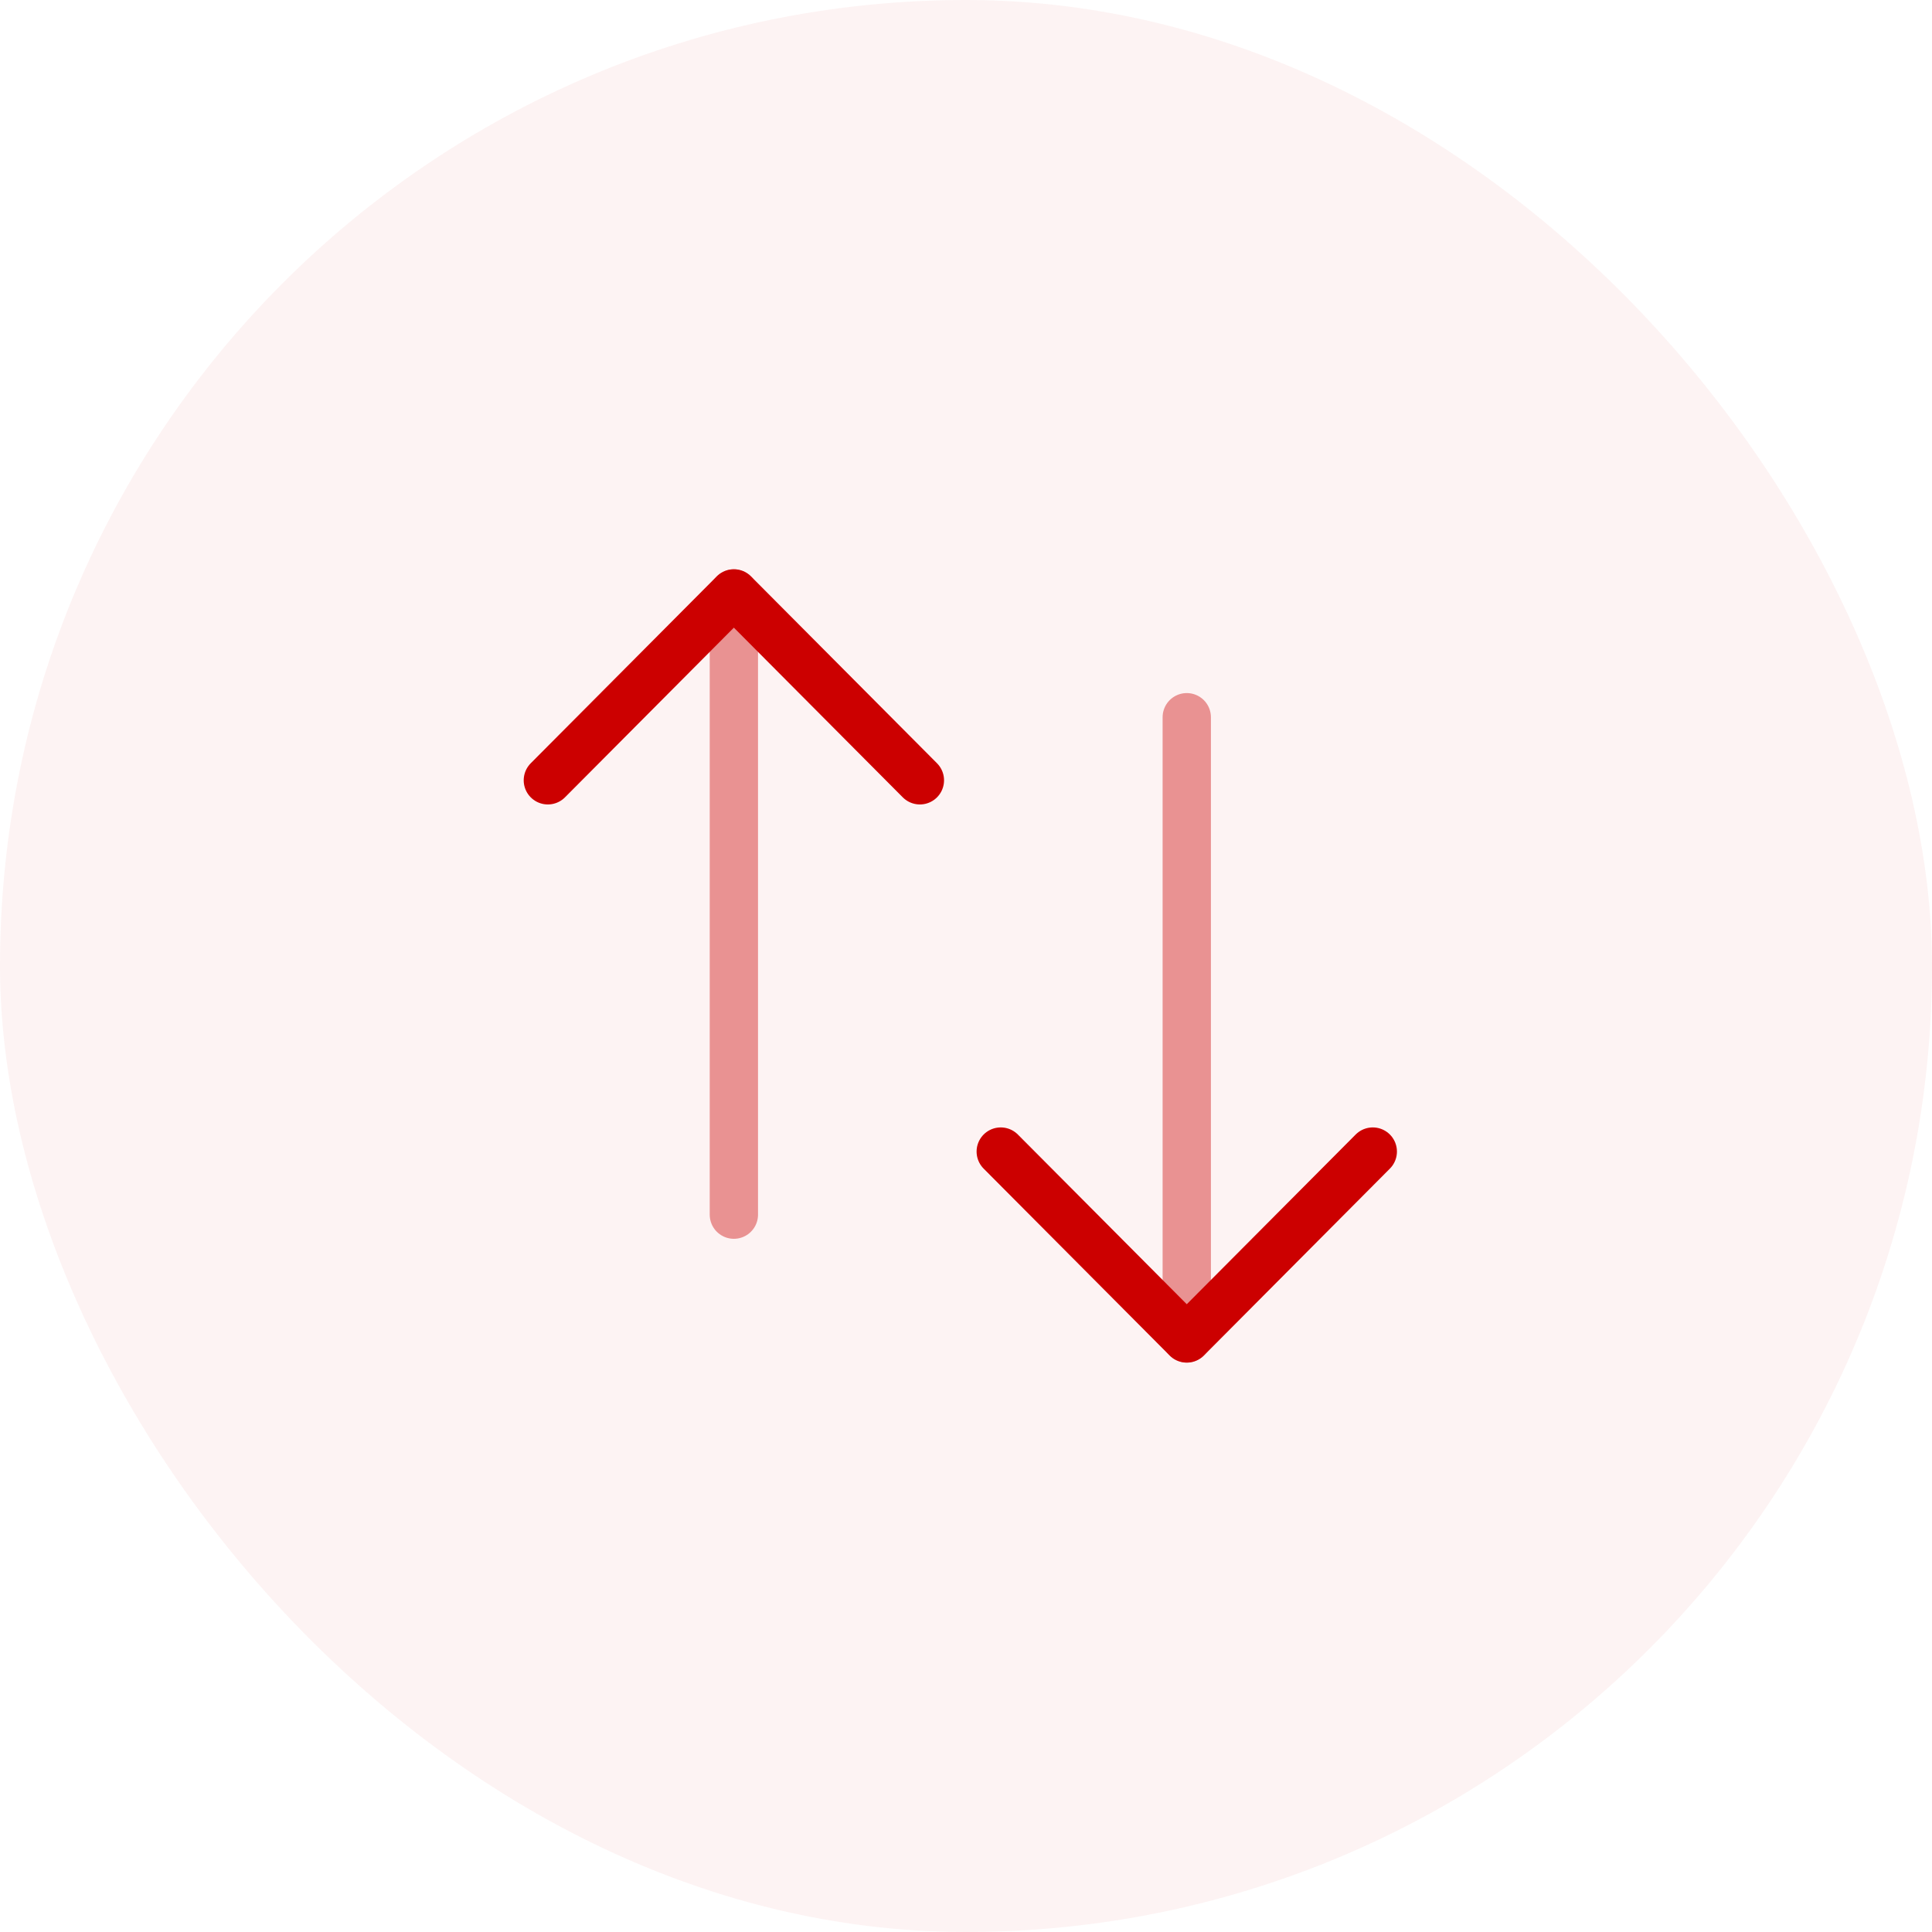 <svg width="60" height="60" viewBox="0 0 60 60" fill="none" xmlns="http://www.w3.org/2000/svg">
<rect width="60" height="60" rx="30" fill="#CC0000" fill-opacity="0.05"/>
<path opacity="0.4" d="M36.856 41.566V22.274" stroke="#CC0000" stroke-width="1.5" stroke-linecap="round" stroke-linejoin="round"/>
<path d="M42.633 35.763L36.856 41.567L31.079 35.763" stroke="#CC0000" stroke-width="1.5" stroke-linecap="round" stroke-linejoin="round"/>
<path opacity="0.4" d="M22.791 18.43V37.722" stroke="#CC0000" stroke-width="1.5" stroke-linecap="round" stroke-linejoin="round"/>
<path d="M17.014 24.233L22.791 18.429L28.568 24.233" stroke="#CC0000" stroke-width="1.5" stroke-linecap="round" stroke-linejoin="round"/>
</svg>
